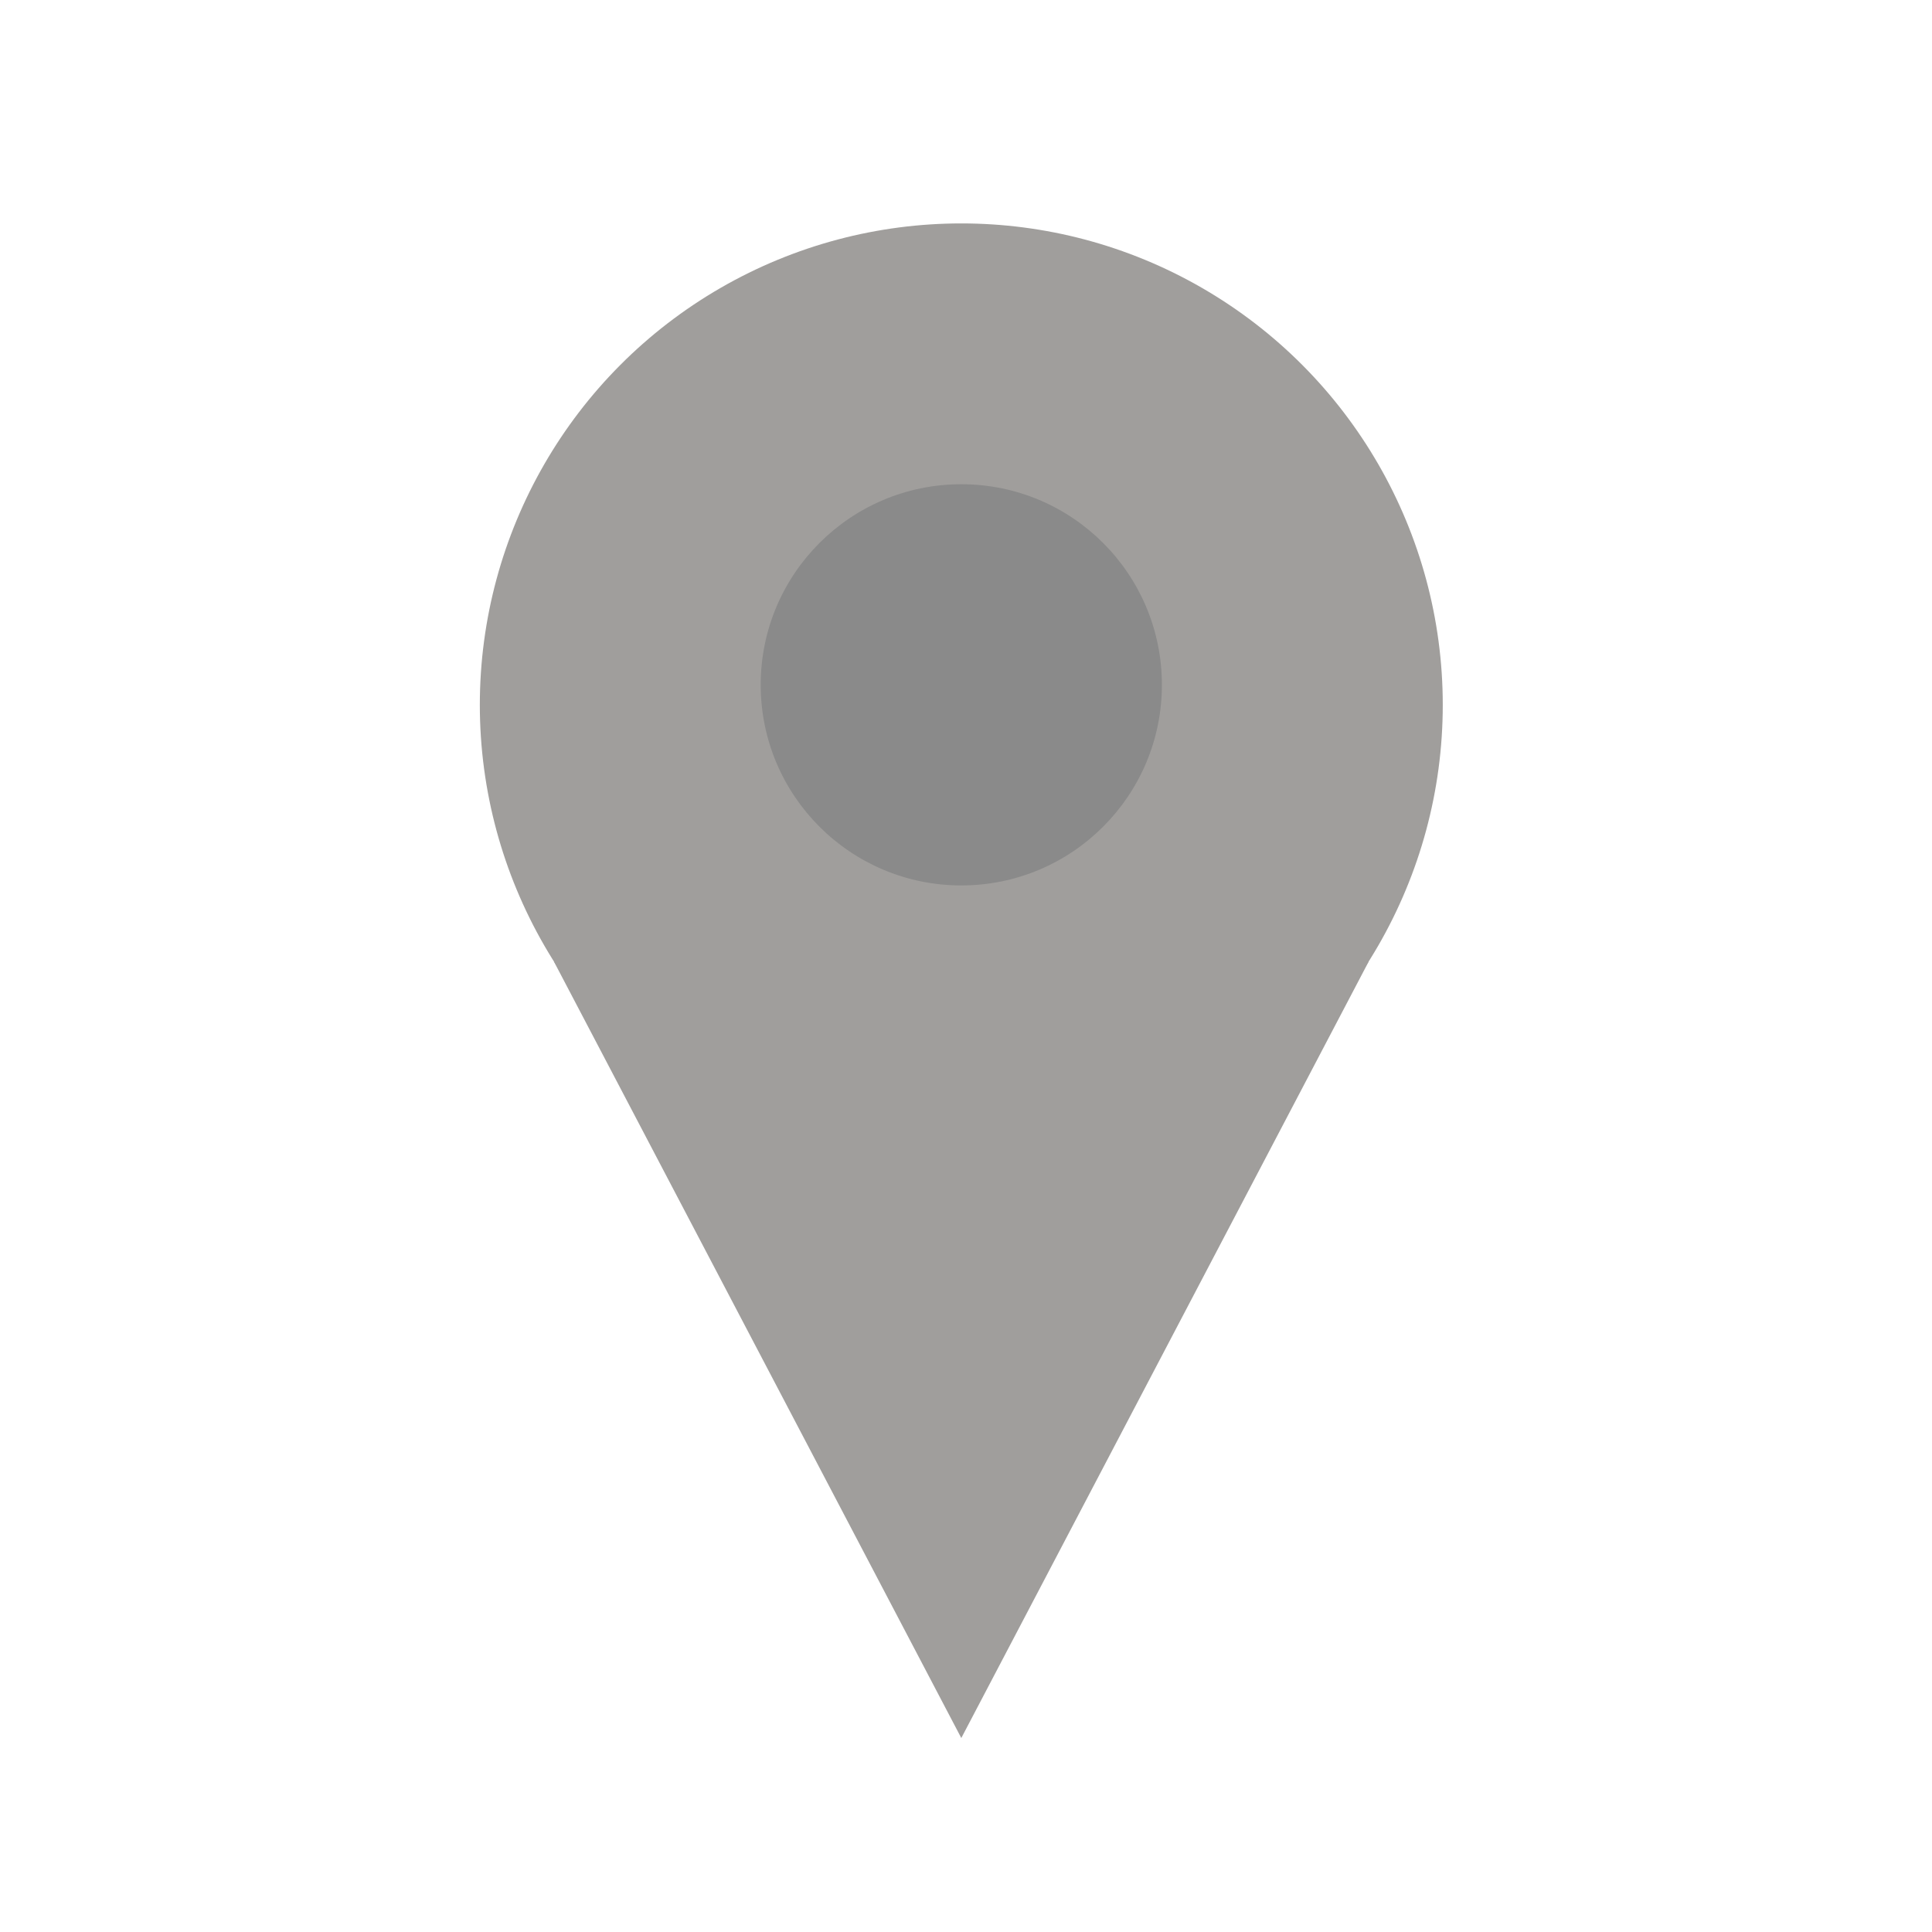 <svg xmlns="http://www.w3.org/2000/svg" width="530" height="530" viewBox="0 0 530 530"><defs><style>.cls-1{fill:#a09e9c;}.cls-2{fill:#8a8a8a;}</style></defs><g id="location"><circle class="cls-1" cx="263.71" cy="193.37" r="132.08"/><polygon class="cls-1" points="375.46 263.79 263.71 476.79 151.96 263.79 375.46 263.79"/><circle class="cls-2" cx="263.71" cy="187.87" r="55.03"/></g></svg>